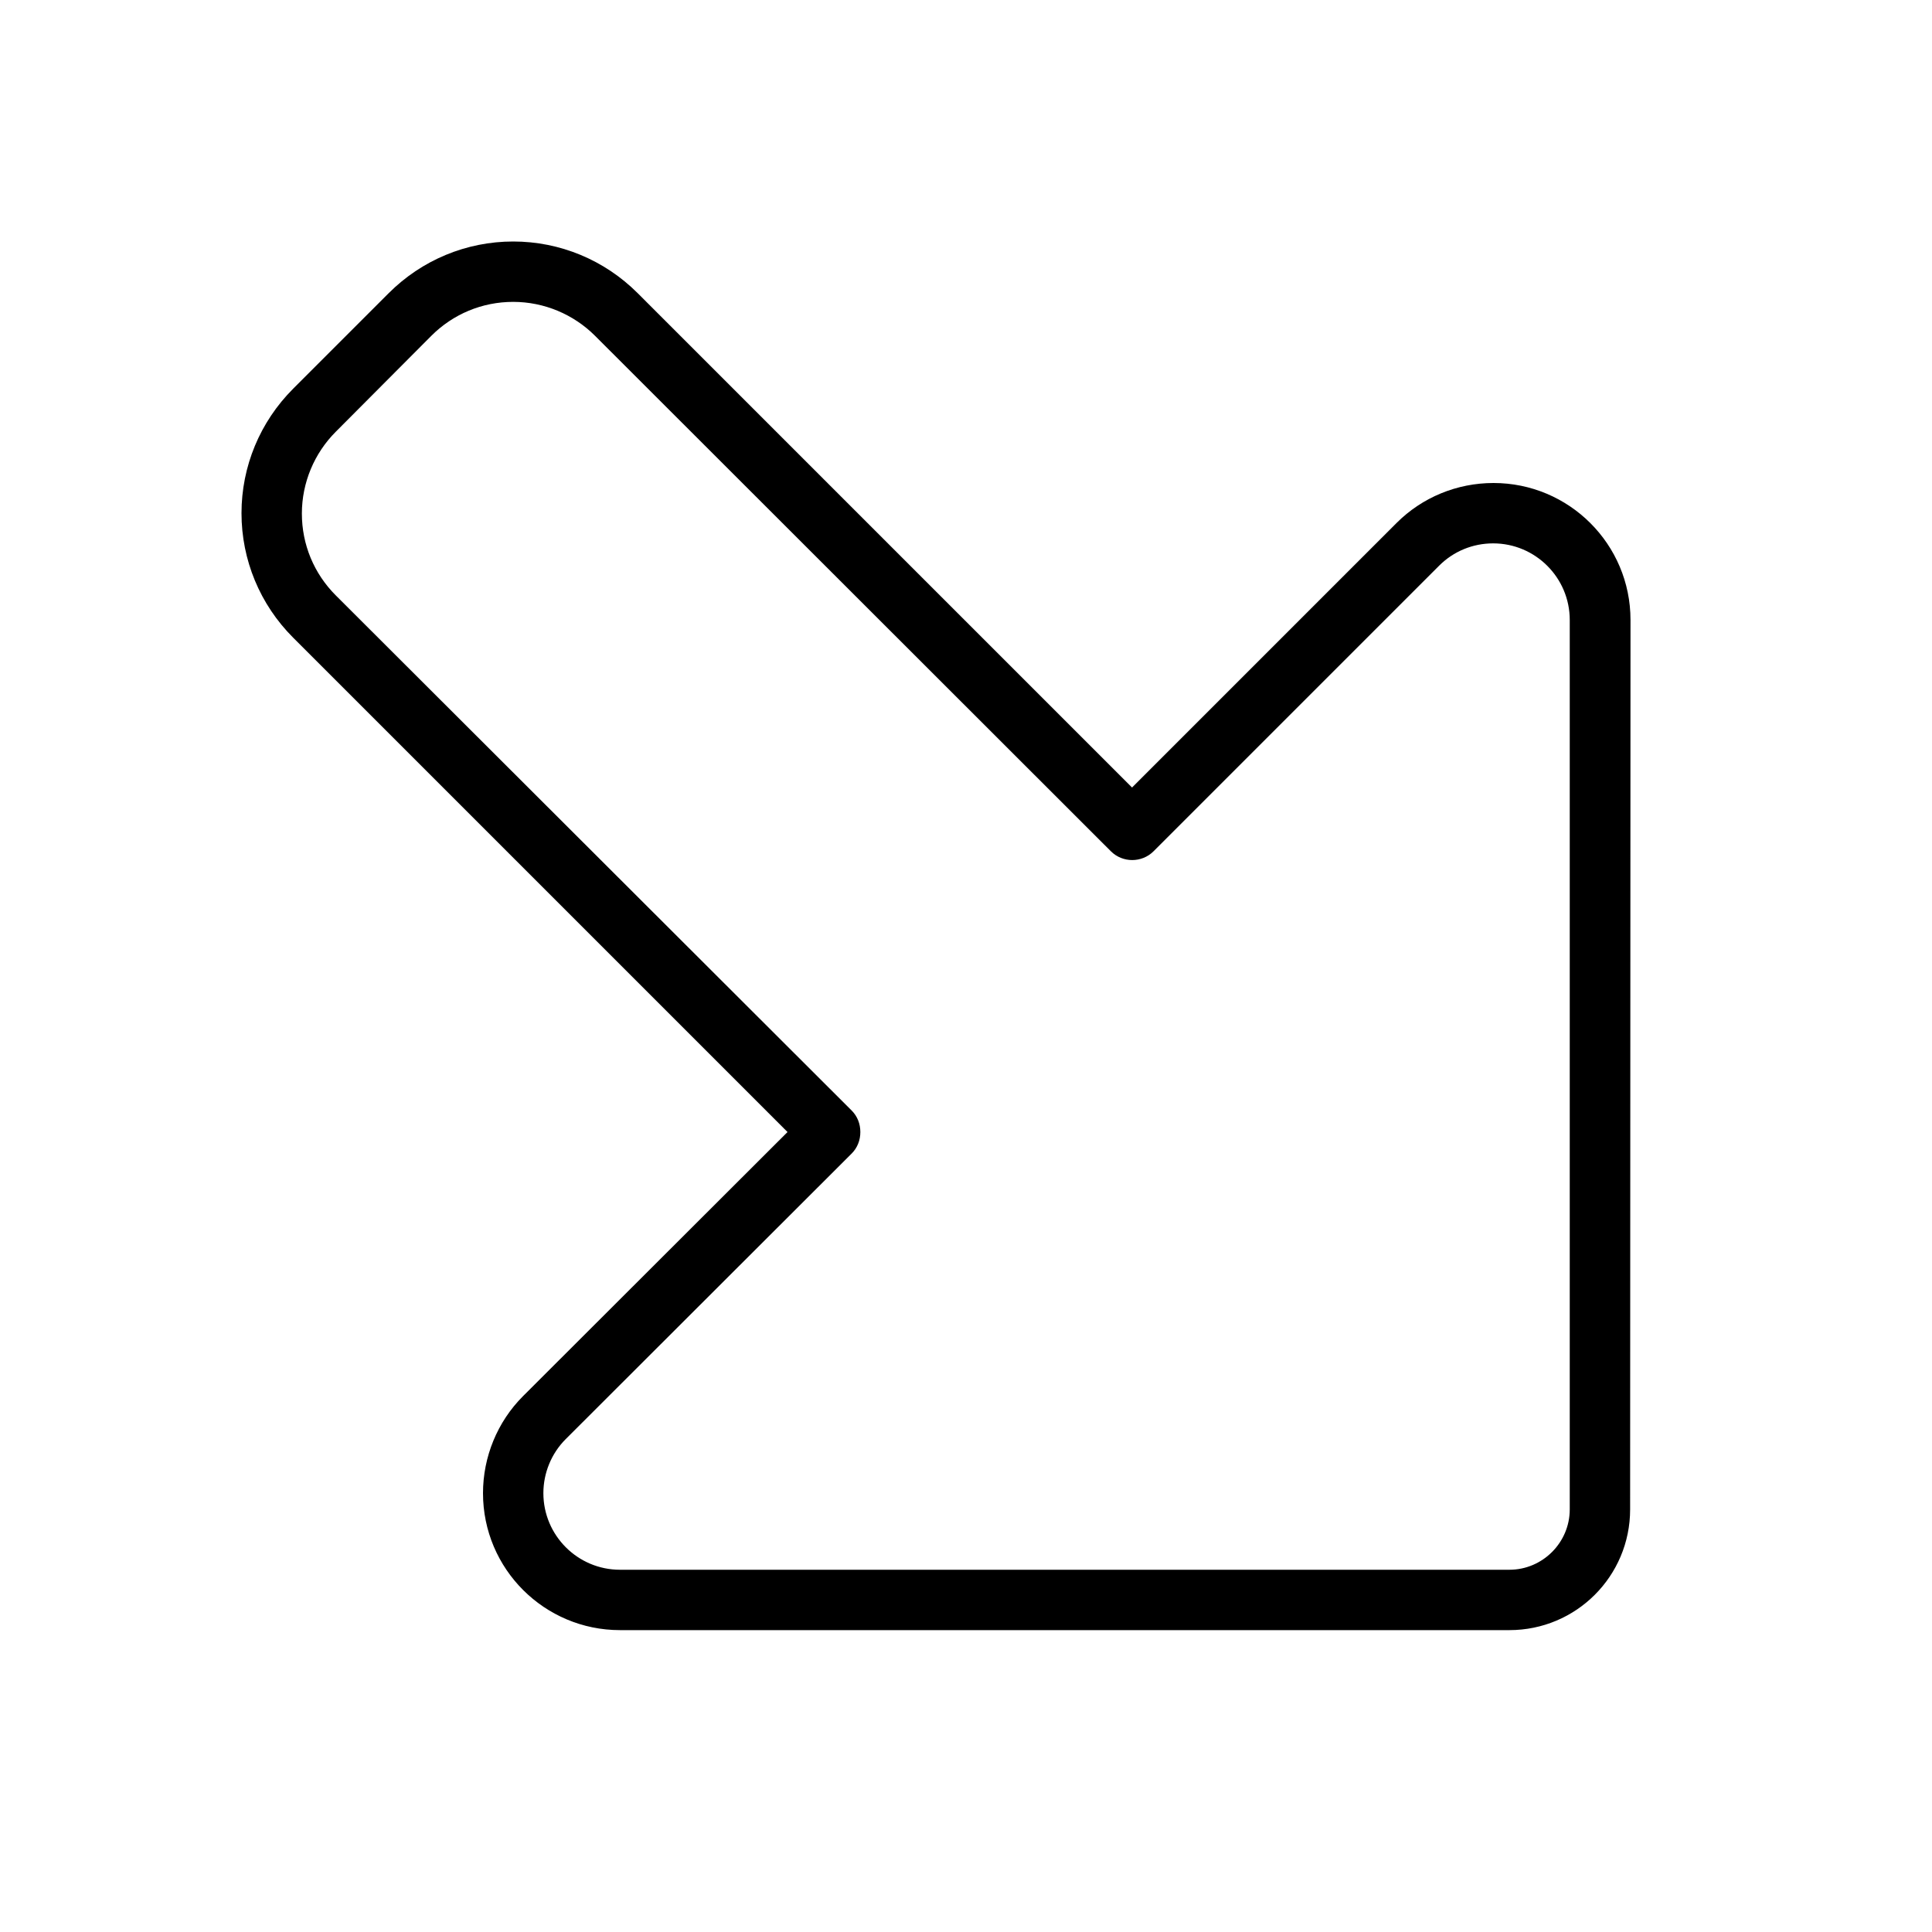 <svg xmlns="http://www.w3.org/2000/svg" width="24" height="24" viewBox="0 0 384 512"><path d="M336 416c8.8 0 16-7.2 16-16l0-235.7c0-11.2-9.1-20.3-20.3-20.3c-5.4 0-10.5 2.1-14.3 5.9l-75.7 75.7c-3.1 3.1-8.2 3.1-11.3 0L93.7 89c-5.7-5.7-13.5-9-21.7-9s-15.9 3.2-21.7 9L25 114.4c-5.7 5.7-9 13.5-9 21.7s3.2 15.9 9 21.7L161.7 294.3c1.5 1.5 2.3 3.5 2.3 5.7s-.8 4.2-2.3 5.7L85.9 381.4c-3.8 3.8-5.9 9-5.9 14.3c0 11.2 9.1 20.3 20.3 20.3L336 416zm32-16c0 17.7-14.3 32-32 32l-235.7 0c-20 0-36.3-16.2-36.3-36.3c0-9.6 3.8-18.9 10.6-25.7L144.7 300 13.7 169C4.9 160.2 0 148.4 0 136s4.9-24.2 13.7-33L39 77.7C47.8 68.9 59.6 64 72 64s24.2 4.9 33 13.7l131 131 70.1-70.1c6.8-6.8 16-10.6 25.7-10.6c20 0 36.3 16.2 36.3 36.3L368 400z"/></svg>